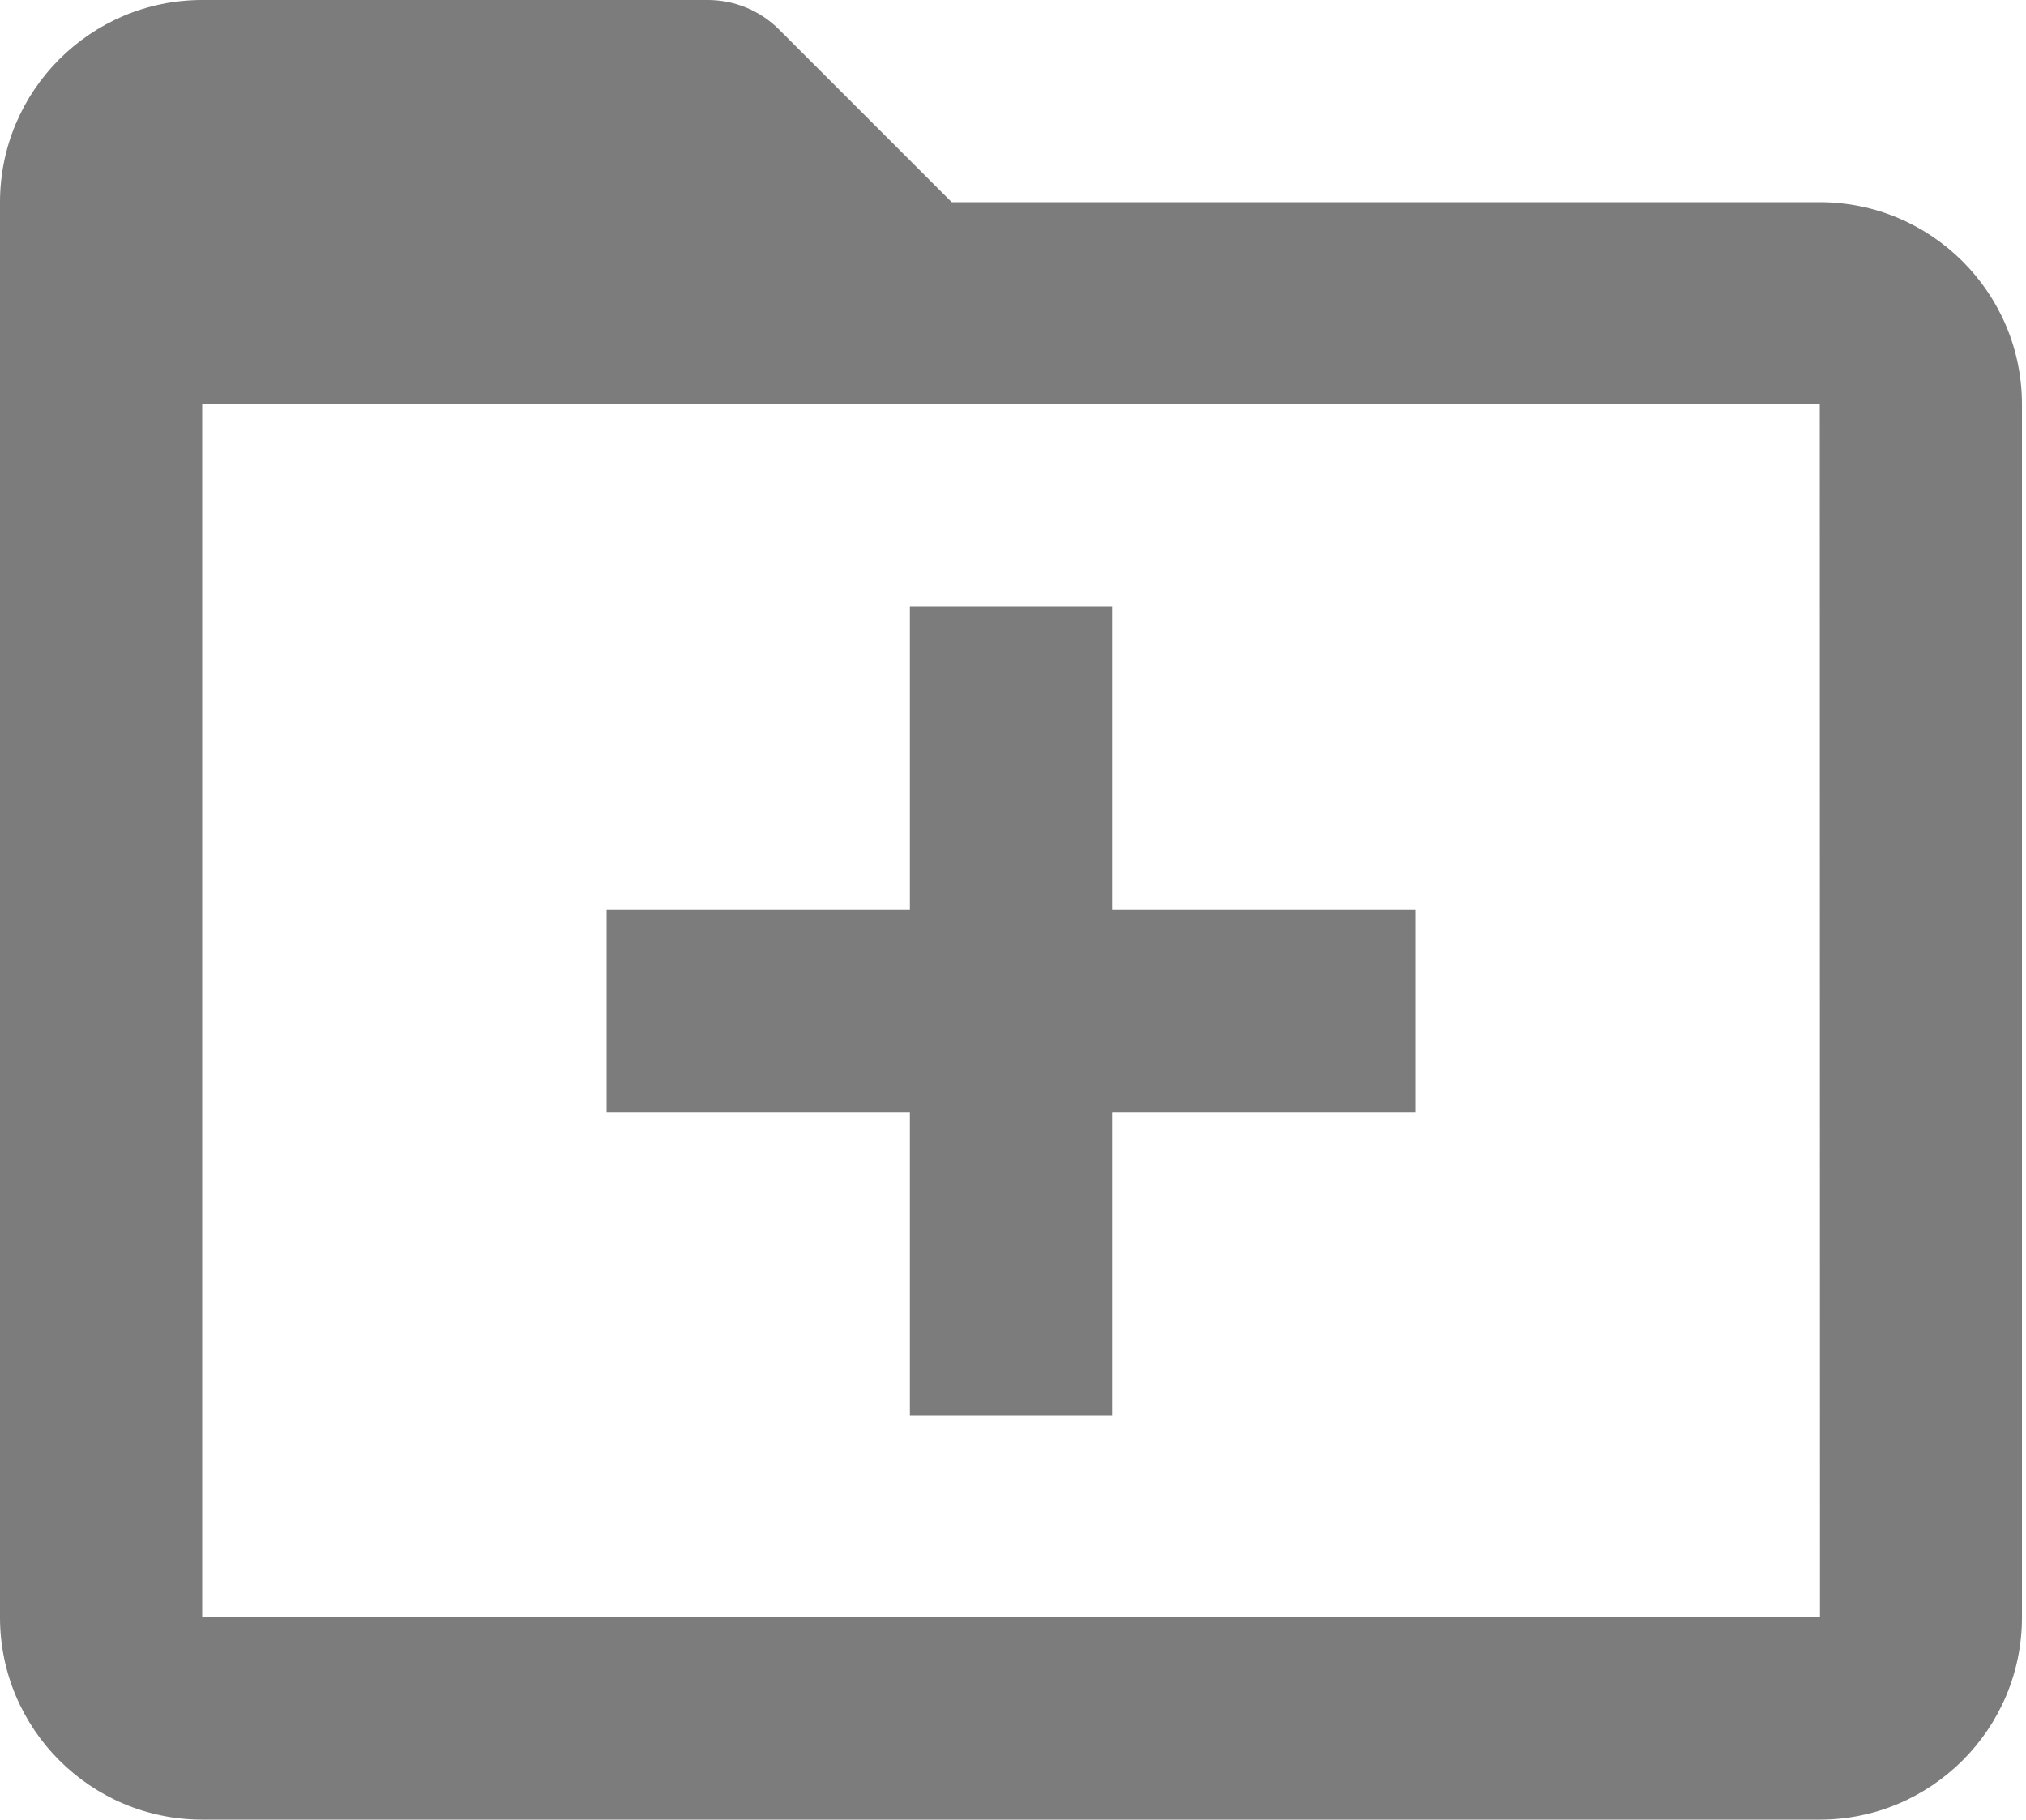 <svg width="167" height="150" viewBox="0 0 167 150" fill="none" xmlns="http://www.w3.org/2000/svg">
<path d="M91.667 50H75V75H50V91.667H75V116.667H91.667V91.667H116.667V75H91.667V50Z" fill="#262525" fill-opacity="0.6"/>
<path d="M150 16.667H78.45L64.225 2.442C63.453 1.666 62.534 1.051 61.523 0.632C60.512 0.213 59.428 -0.002 58.333 8.73061e-06H16.667C7.475 8.73061e-06 0 7.475 0 16.667V133.333C0 142.525 7.475 150 16.667 150H150C159.192 150 166.667 142.525 166.667 133.333V33.333C166.667 24.142 159.192 16.667 150 16.667ZM16.667 133.333V33.333H150L150.017 133.333H16.667Z" fill="#262525" fill-opacity="0.6"/>
</svg>
